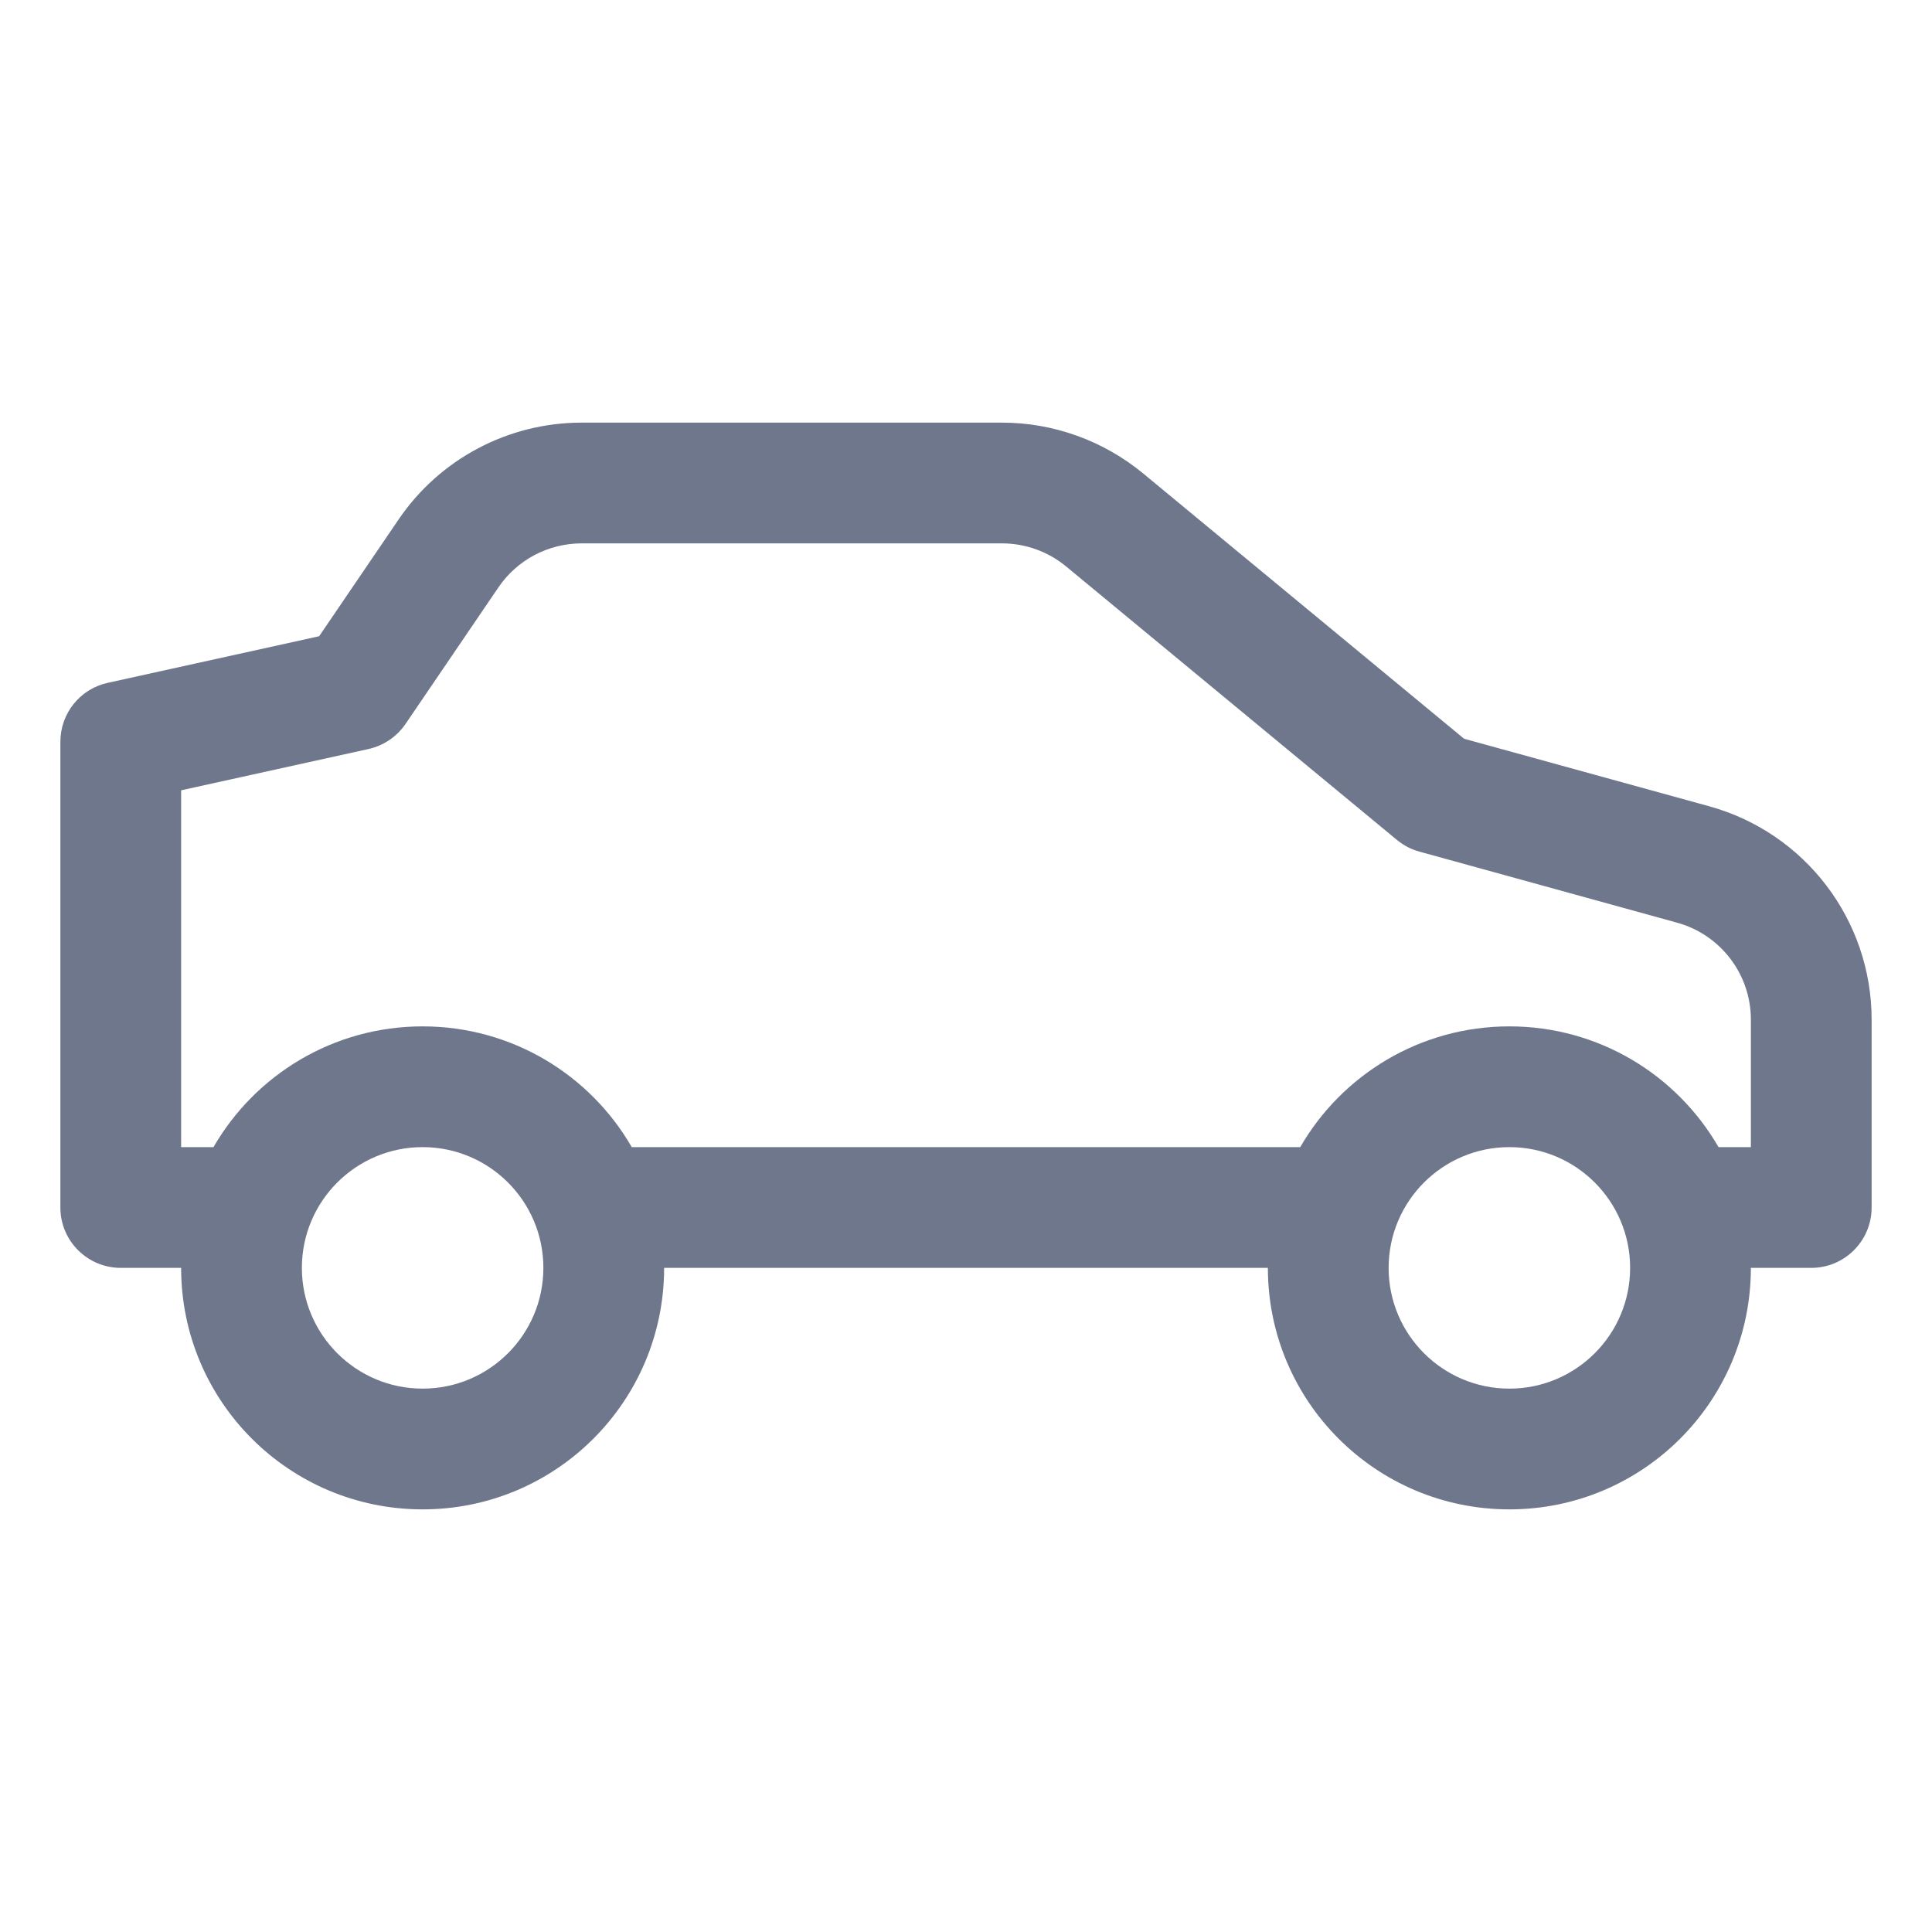 <svg width="16" height="16" viewBox="0 0 16 16" fill="none" xmlns="http://www.w3.org/2000/svg">
<path fill-rule="evenodd" clip-rule="evenodd" d="M4.817 4.5C4.541 4.5 4.283 4.636 4.128 4.864L3.358 5.996C3.286 6.101 3.177 6.175 3.052 6.203L1.5 6.545V9.5H1.768C2.113 8.902 2.76 8.5 3.5 8.5C4.24 8.5 4.887 8.902 5.232 9.5H10.768C11.113 8.902 11.76 8.5 12.5 8.5C13.24 8.5 13.887 8.902 14.232 9.5H14.5V8.444C14.5 8.069 14.249 7.74 13.888 7.641L11.756 7.053C11.688 7.035 11.625 7.002 11.57 6.957L8.829 4.691C8.68 4.568 8.492 4.5 8.298 4.5H4.817ZM10.5 10.5H5.5C5.5 11.605 4.605 12.5 3.5 12.5C2.395 12.5 1.5 11.605 1.5 10.5H1C0.724 10.5 0.5 10.276 0.5 10V6.143C0.5 5.908 0.663 5.705 0.892 5.655L2.643 5.269L3.301 4.302C3.642 3.8 4.21 3.5 4.817 3.5H8.298C8.724 3.5 9.137 3.649 9.466 3.92L12.125 6.118L14.154 6.677C14.949 6.896 15.5 7.619 15.5 8.444V10C15.5 10.276 15.276 10.5 15 10.5H14.5C14.5 11.605 13.605 12.5 12.5 12.5C11.395 12.5 10.5 11.605 10.5 10.5ZM2.5 10.5C2.5 9.948 2.948 9.5 3.5 9.5C4.052 9.5 4.5 9.948 4.5 10.5C4.5 11.052 4.052 11.5 3.5 11.5C2.948 11.5 2.5 11.052 2.5 10.5ZM11.5 10.5C11.5 9.948 11.948 9.5 12.5 9.5C13.052 9.5 13.5 9.948 13.5 10.5C13.5 11.052 13.052 11.5 12.5 11.5C11.948 11.5 11.5 11.052 11.5 10.5Z" fill="#6E778C"/>
</svg>
